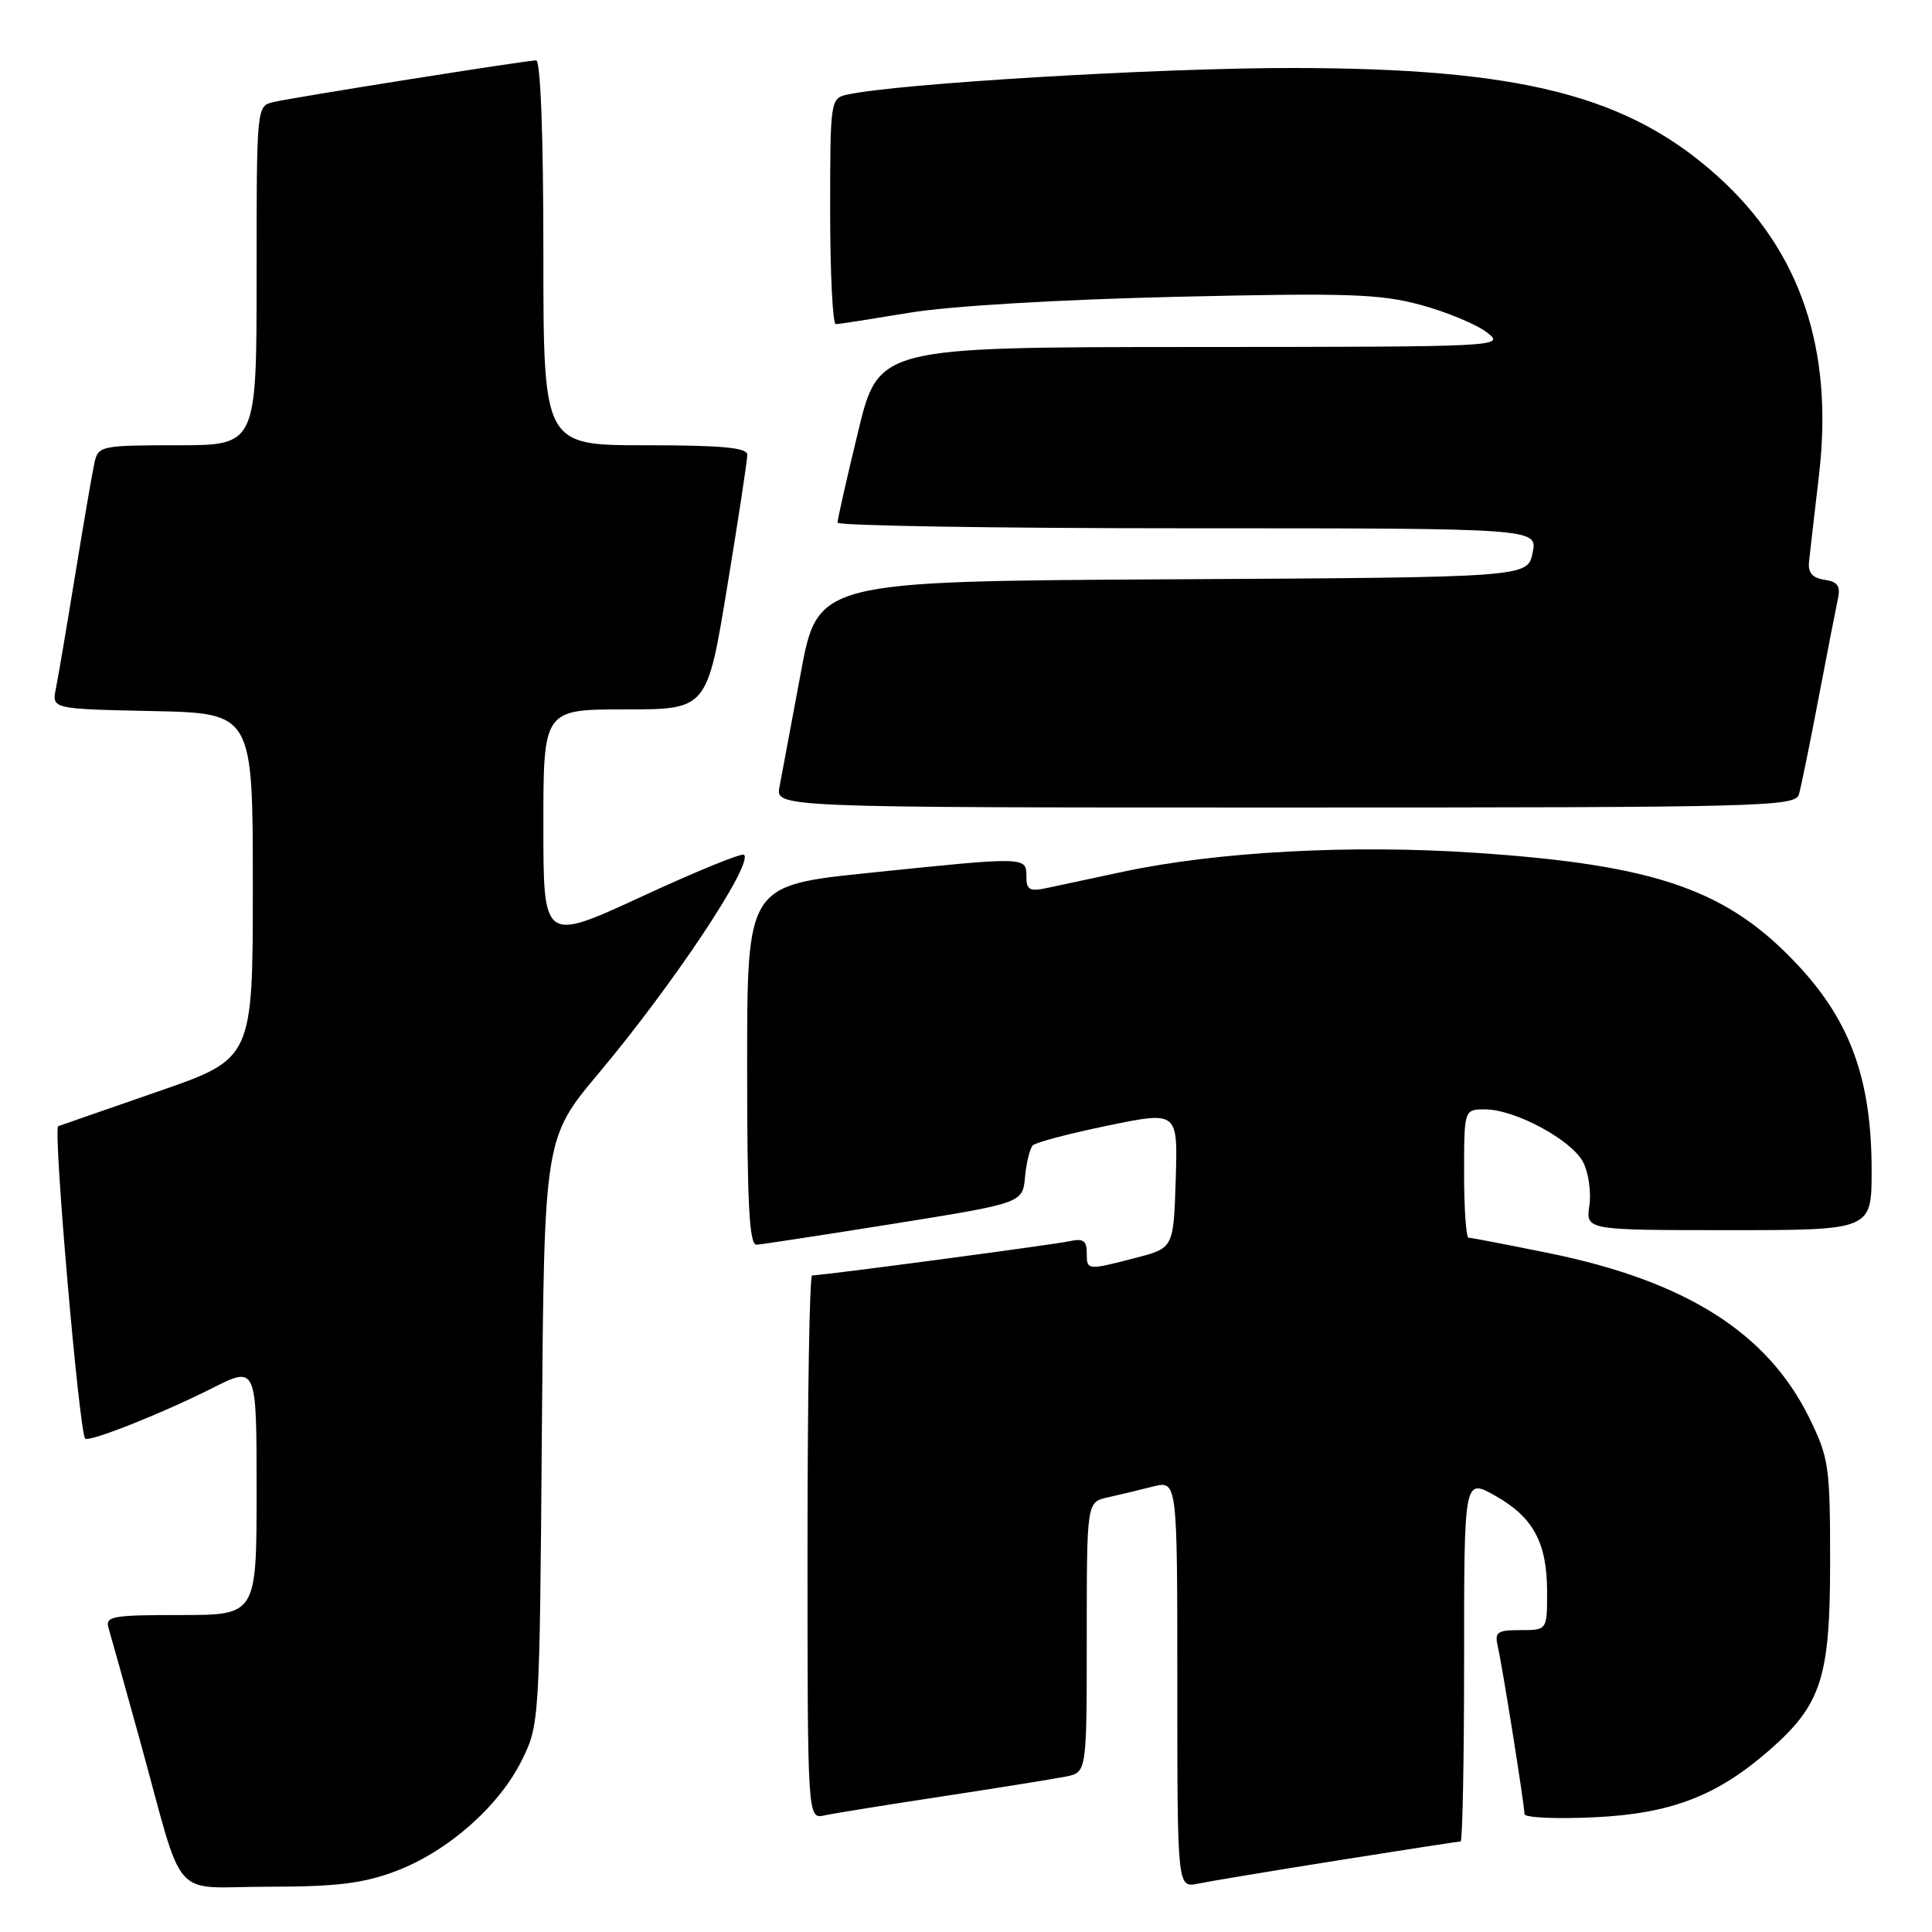 <?xml version="1.0" encoding="UTF-8" standalone="no"?>
<!DOCTYPE svg PUBLIC "-//W3C//DTD SVG 1.1//EN" "http://www.w3.org/Graphics/SVG/1.1/DTD/svg11.dtd" >
<svg xmlns="http://www.w3.org/2000/svg" xmlns:xlink="http://www.w3.org/1999/xlink" version="1.1" viewBox="0 0 256 256">
 <g >
 <path fill="currentColor"
d=" M 52.36 247.97 C 59.25 245.39 66.09 239.40 69.13 233.27 C 71.48 228.53 71.50 228.22 71.80 189.66 C 72.11 150.82 72.11 150.82 79.37 142.16 C 89.22 130.42 99.82 114.48 98.59 113.26 C 98.32 112.98 92.22 115.47 85.05 118.79 C 72.00 124.82 72.00 124.82 72.00 109.41 C 72.00 94.00 72.00 94.00 82.85 94.00 C 93.69 94.00 93.69 94.00 96.36 77.75 C 97.83 68.81 99.03 60.94 99.02 60.25 C 99.00 59.31 95.62 59.00 85.50 59.00 C 72.00 59.00 72.00 59.00 72.00 33.50 C 72.00 17.94 71.63 8.00 71.04 8.00 C 69.77 8.00 39.11 12.86 36.25 13.52 C 34.00 14.04 34.00 14.04 34.00 36.52 C 34.00 59.00 34.00 59.00 23.52 59.00 C 13.47 59.00 13.02 59.09 12.53 61.25 C 12.25 62.49 11.11 69.12 9.99 76.00 C 8.87 82.88 7.71 89.72 7.41 91.22 C 6.85 93.94 6.85 93.94 20.18 94.22 C 33.50 94.50 33.50 94.50 33.50 117.39 C 33.50 140.28 33.50 140.28 21.00 144.61 C 14.12 146.99 8.15 149.07 7.71 149.23 C 7.01 149.49 10.49 189.82 11.29 190.62 C 11.80 191.13 21.49 187.28 28.08 183.96 C 34.00 180.97 34.00 180.97 34.00 197.49 C 34.00 214.00 34.00 214.00 23.93 214.00 C 14.81 214.00 13.91 214.16 14.39 215.75 C 14.68 216.71 16.53 223.35 18.51 230.50 C 24.59 252.54 22.38 250.00 35.54 250.00 C 44.54 250.00 48.06 249.57 52.36 247.97 Z  M 177.29 246.51 C 185.98 245.13 193.29 244.00 193.54 244.00 C 193.79 244.00 194.00 233.17 194.00 219.94 C 194.00 195.87 194.00 195.87 198.10 198.18 C 203.17 201.02 205.00 204.42 205.00 210.95 C 205.00 216.00 205.00 216.00 201.48 216.00 C 198.34 216.00 198.02 216.24 198.48 218.25 C 199.10 220.93 201.99 239.12 202.00 240.37 C 202.00 240.85 206.16 241.04 211.25 240.80 C 221.44 240.32 227.54 237.97 234.52 231.85 C 241.35 225.85 242.50 222.27 242.50 207.00 C 242.50 194.27 242.34 193.18 239.73 187.86 C 234.19 176.59 223.37 169.74 205.21 166.04 C 199.70 164.92 194.92 164.00 194.59 164.00 C 194.27 164.00 194.00 160.18 194.00 155.50 C 194.00 147.00 194.00 147.00 196.79 147.00 C 200.75 147.00 208.26 151.05 209.78 154.00 C 210.49 155.38 210.86 157.96 210.60 159.75 C 210.13 163.00 210.13 163.00 229.06 163.00 C 248.00 163.00 248.00 163.00 248.00 155.11 C 248.00 143.18 245.26 135.48 238.39 128.06 C 229.01 117.92 219.57 114.61 195.50 113.00 C 178.99 111.89 161.23 112.85 148.72 115.53 C 144.75 116.38 140.26 117.34 138.75 117.66 C 136.43 118.16 136.00 117.92 136.00 116.13 C 136.00 113.50 136.05 113.50 115.25 115.65 C 99.00 117.32 99.00 117.32 99.00 141.16 C 99.00 159.60 99.28 164.98 100.25 164.93 C 100.94 164.89 109.15 163.63 118.50 162.14 C 135.50 159.41 135.50 159.41 135.82 155.96 C 136.00 154.06 136.46 152.17 136.85 151.77 C 137.24 151.37 141.72 150.19 146.82 149.14 C 156.07 147.24 156.07 147.24 155.79 156.31 C 155.50 165.37 155.50 165.37 150.50 166.67 C 144.01 168.35 144.00 168.35 144.00 165.98 C 144.00 164.41 143.51 164.07 141.75 164.46 C 139.69 164.92 109.00 169.00 107.61 169.00 C 107.27 169.00 107.00 185.21 107.00 205.02 C 107.00 241.04 107.00 241.04 109.25 240.55 C 110.49 240.28 117.58 239.14 125.00 238.01 C 132.43 236.88 139.74 235.70 141.25 235.40 C 144.00 234.84 144.00 234.84 144.00 216.94 C 144.00 199.04 144.00 199.04 146.75 198.42 C 148.26 198.08 150.96 197.44 152.75 196.98 C 156.00 196.16 156.00 196.16 156.00 223.16 C 156.00 250.16 156.00 250.16 158.75 249.59 C 160.26 249.28 168.61 247.89 177.29 246.51 Z  M 238.37 105.25 C 238.65 104.29 239.82 98.55 240.97 92.50 C 242.12 86.45 243.28 80.52 243.54 79.32 C 243.90 77.64 243.48 77.07 241.75 76.82 C 240.19 76.60 239.56 75.89 239.70 74.50 C 239.81 73.40 240.41 68.22 241.02 63.00 C 242.99 46.31 238.59 33.29 227.66 23.41 C 215.76 12.65 201.57 9.03 171.18 9.01 C 153.48 9.00 118.86 11.07 112.25 12.54 C 110.04 13.03 110.00 13.30 110.00 28.02 C 110.00 36.26 110.34 42.98 110.75 42.96 C 111.16 42.95 115.55 42.26 120.50 41.44 C 125.84 40.55 140.18 39.70 155.78 39.33 C 178.62 38.80 182.87 38.94 188.28 40.41 C 191.70 41.34 195.62 42.97 197.00 44.03 C 199.48 45.94 199.19 45.96 157.96 45.98 C 116.41 46.00 116.41 46.00 113.69 57.25 C 112.19 63.44 110.97 68.84 110.98 69.25 C 110.99 69.66 131.87 70.00 157.37 70.00 C 203.75 70.00 203.75 70.00 203.08 73.25 C 202.42 76.50 202.42 76.50 155.38 76.76 C 108.35 77.02 108.35 77.02 106.09 89.26 C 104.84 95.99 103.58 102.74 103.29 104.25 C 102.75 107.00 102.75 107.00 170.31 107.00 C 233.79 107.00 237.90 106.89 238.37 105.25 Z "/>
</g>
</svg>